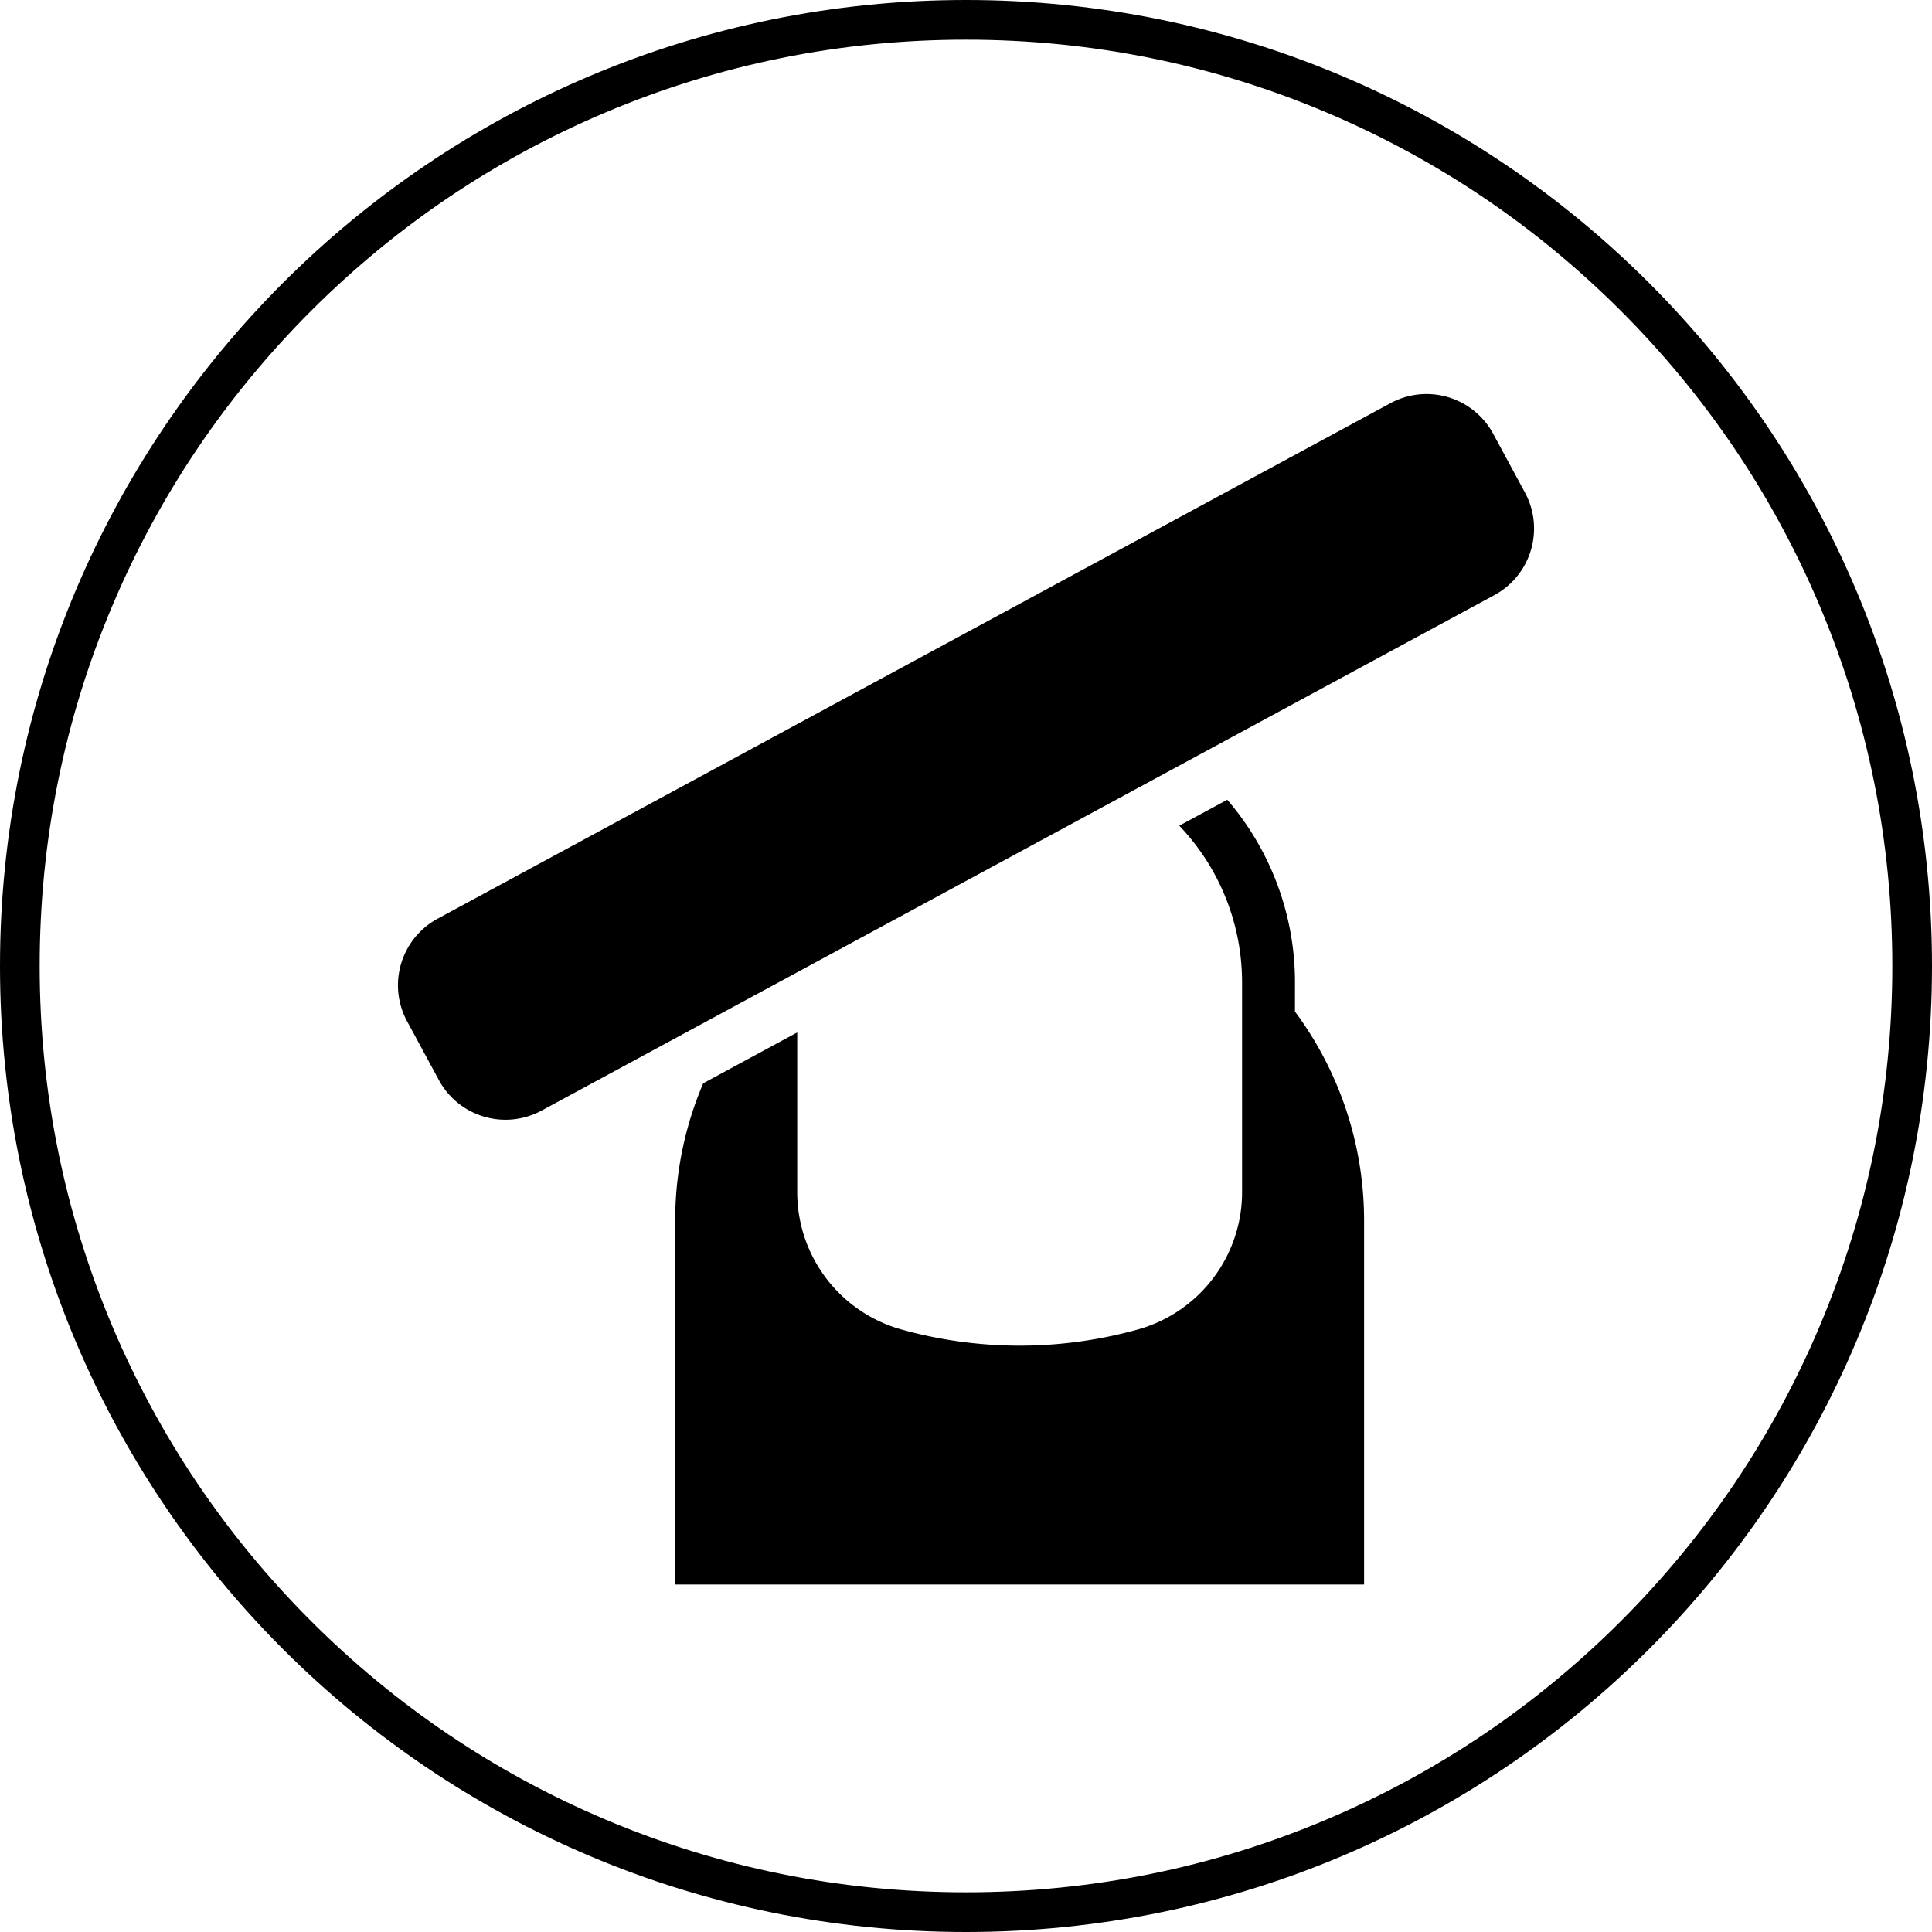 <svg xmlns="http://www.w3.org/2000/svg" width="73.029" height="73.029" viewBox="0 0 73.029 73.029">
  <g id="Group_11430" data-name="Group 11430" transform="translate(-2111.687 857.029)">
    <g id="noun_beauty_2139440" transform="translate(2120.69 -846.119)">
      <path id="Path_8420" data-name="Path 8420" d="M51.443,42.588a10.582,10.582,0,0,0-2.559-6.914l-1.814.981a8.582,8.582,0,0,1,2.373,5.933v7.933a5.39,5.39,0,0,1-3.925,5.173,16.636,16.636,0,0,1-8.965,0,5.389,5.389,0,0,1-3.925-5.173V44.469l-3.554,1.923a13.192,13.192,0,0,0-1.059,5.184V65.337H54.055V51.575a13.247,13.247,0,0,0-2.613-7.894Z" transform="translate(-11.496 -16.354)"/>
      <path id="Path_8421" data-name="Path 8421" d="M2.862,0H43.813a2.862,2.862,0,0,1,2.862,2.862V5.388A2.862,2.862,0,0,1,43.813,8.25H2.862A2.862,2.862,0,0,1,0,5.388V2.862A2.862,2.862,0,0,1,2.862,0Z" transform="translate(5.023 25.177) rotate(-28.414)"/>
    </g>
    <g id="Path_8446" data-name="Path 8446" transform="translate(2111.687 -857.029)" fill="none">
      <path d="M36.514,0A36.514,36.514,0,1,1,0,36.514,36.514,36.514,0,0,1,36.514,0Z" stroke="none"/>
      <path d="M 36.514 1.5 C 31.787 1.5 27.201 2.426 22.886 4.251 C 18.716 6.014 14.972 8.539 11.755 11.755 C 8.539 14.972 6.014 18.716 4.251 22.886 C 2.426 27.201 1.5 31.787 1.5 36.514 C 1.5 41.242 2.426 45.827 4.251 50.143 C 6.014 54.312 8.539 58.057 11.755 61.273 C 14.972 64.489 18.716 67.014 22.886 68.778 C 27.201 70.603 31.787 71.529 36.514 71.529 C 41.242 71.529 45.827 70.603 50.143 68.778 C 54.312 67.014 58.057 64.489 61.273 61.273 C 64.489 58.057 67.014 54.312 68.778 50.143 C 70.603 45.827 71.529 41.242 71.529 36.514 C 71.529 31.787 70.603 27.201 68.778 22.886 C 67.014 18.716 64.489 14.972 61.273 11.755 C 58.057 8.539 54.312 6.014 50.143 4.251 C 45.827 2.426 41.242 1.5 36.514 1.5 M 36.514 0 C 56.681 0 73.029 16.348 73.029 36.514 C 73.029 56.681 56.681 73.029 36.514 73.029 C 16.348 73.029 0 56.681 0 36.514 C 0 16.348 16.348 0 36.514 0 Z" stroke="none" fill="#000"/>
    </g>
  </g>
</svg>
